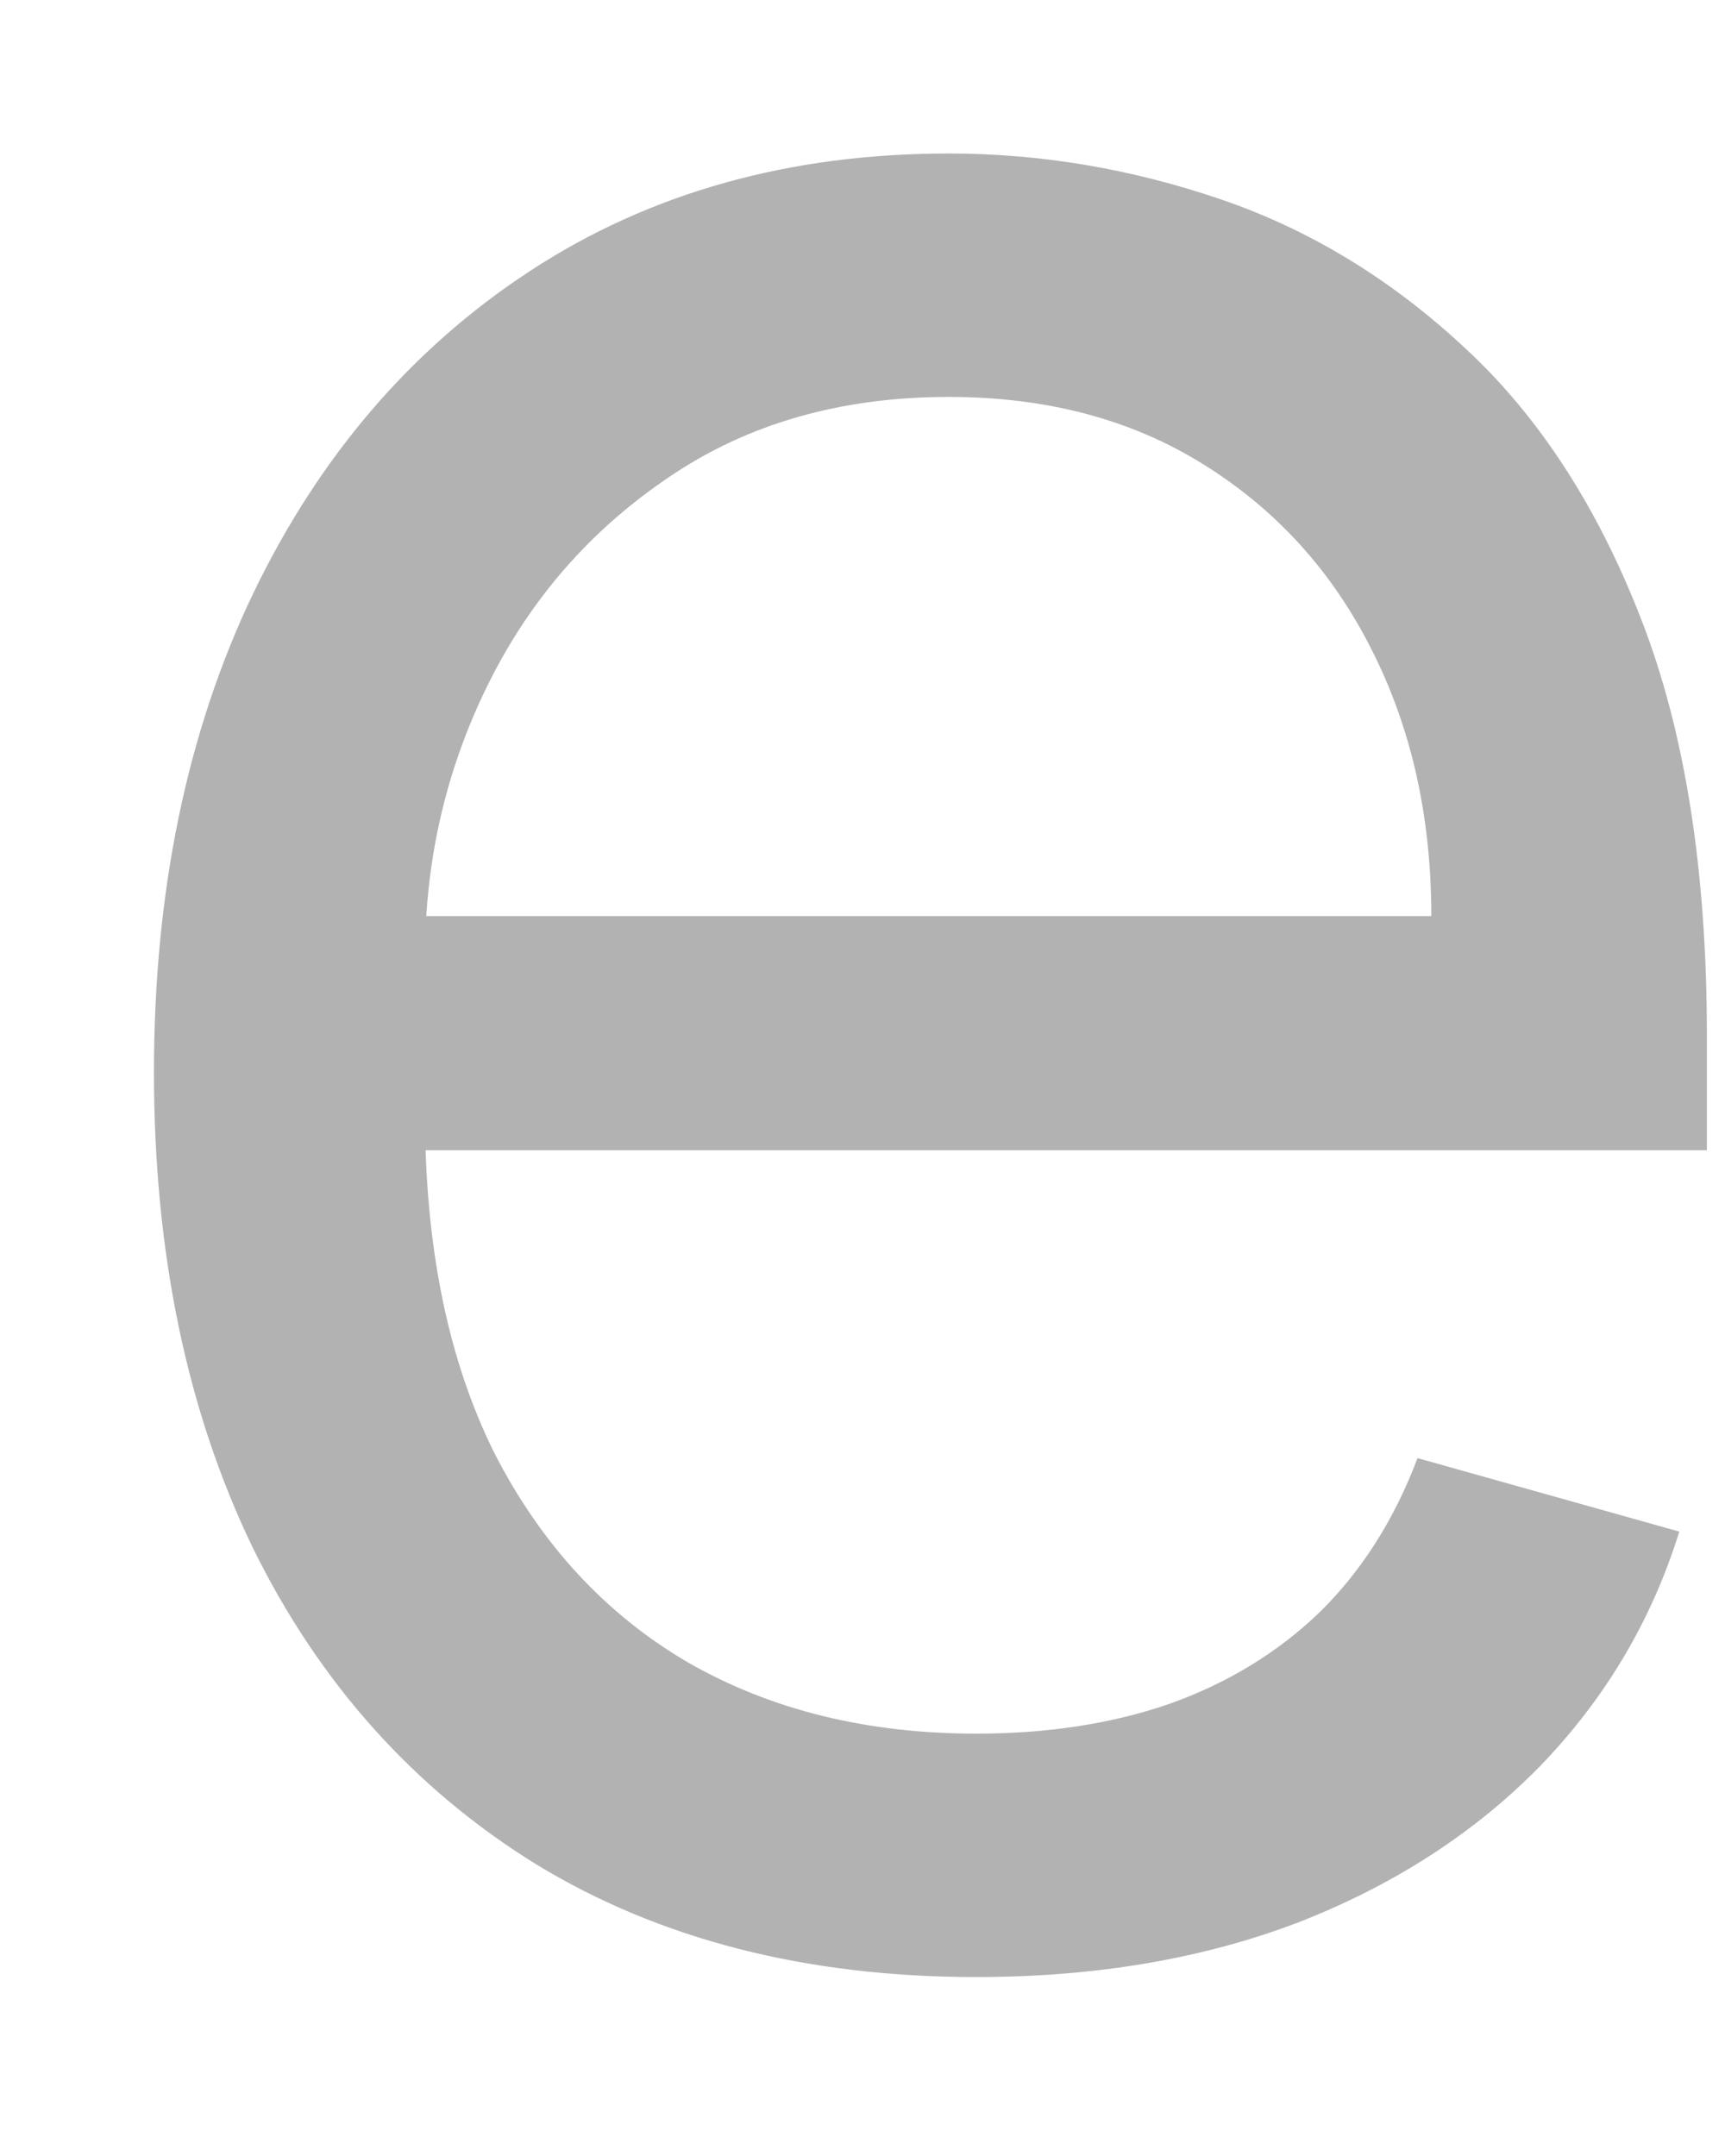 <?xml version="1.0" encoding="UTF-8" standalone="no"?><svg width='8' height='10' viewBox='0 0 8 10' fill='none' xmlns='http://www.w3.org/2000/svg'>
<path d='M4.528 9.17C3.74 9.17 3.06 8.996 2.488 8.648C1.92 8.297 1.481 7.807 1.172 7.178C0.867 6.546 0.714 5.811 0.714 4.973C0.714 4.135 0.867 3.396 1.172 2.757C1.481 2.114 1.911 1.614 2.461 1.255C3.015 0.893 3.662 0.712 4.4 0.712C4.827 0.712 5.247 0.783 5.663 0.925C6.078 1.067 6.456 1.298 6.797 1.617C7.138 1.933 7.41 2.352 7.612 2.874C7.815 3.396 7.916 4.039 7.916 4.803V5.335H1.609V4.249H6.638C6.638 3.787 6.545 3.375 6.361 3.013C6.179 2.651 5.92 2.365 5.583 2.155C5.249 1.946 4.855 1.841 4.4 1.841C3.9 1.841 3.466 1.965 3.101 2.214C2.738 2.459 2.46 2.778 2.264 3.173C2.069 3.567 1.971 3.989 1.971 4.44V5.165C1.971 5.783 2.078 6.306 2.291 6.736C2.508 7.162 2.808 7.487 3.191 7.711C3.575 7.931 4.02 8.041 4.528 8.041C4.858 8.041 5.157 7.995 5.423 7.903C5.693 7.807 5.926 7.665 6.121 7.477C6.316 7.285 6.467 7.047 6.574 6.763L7.788 7.104C7.66 7.516 7.445 7.878 7.144 8.19C6.842 8.499 6.469 8.741 6.025 8.915C5.581 9.085 5.082 9.17 4.528 9.17Z' fill='#4D4D4D' fill-opacity='0.43'/>
</svg>
